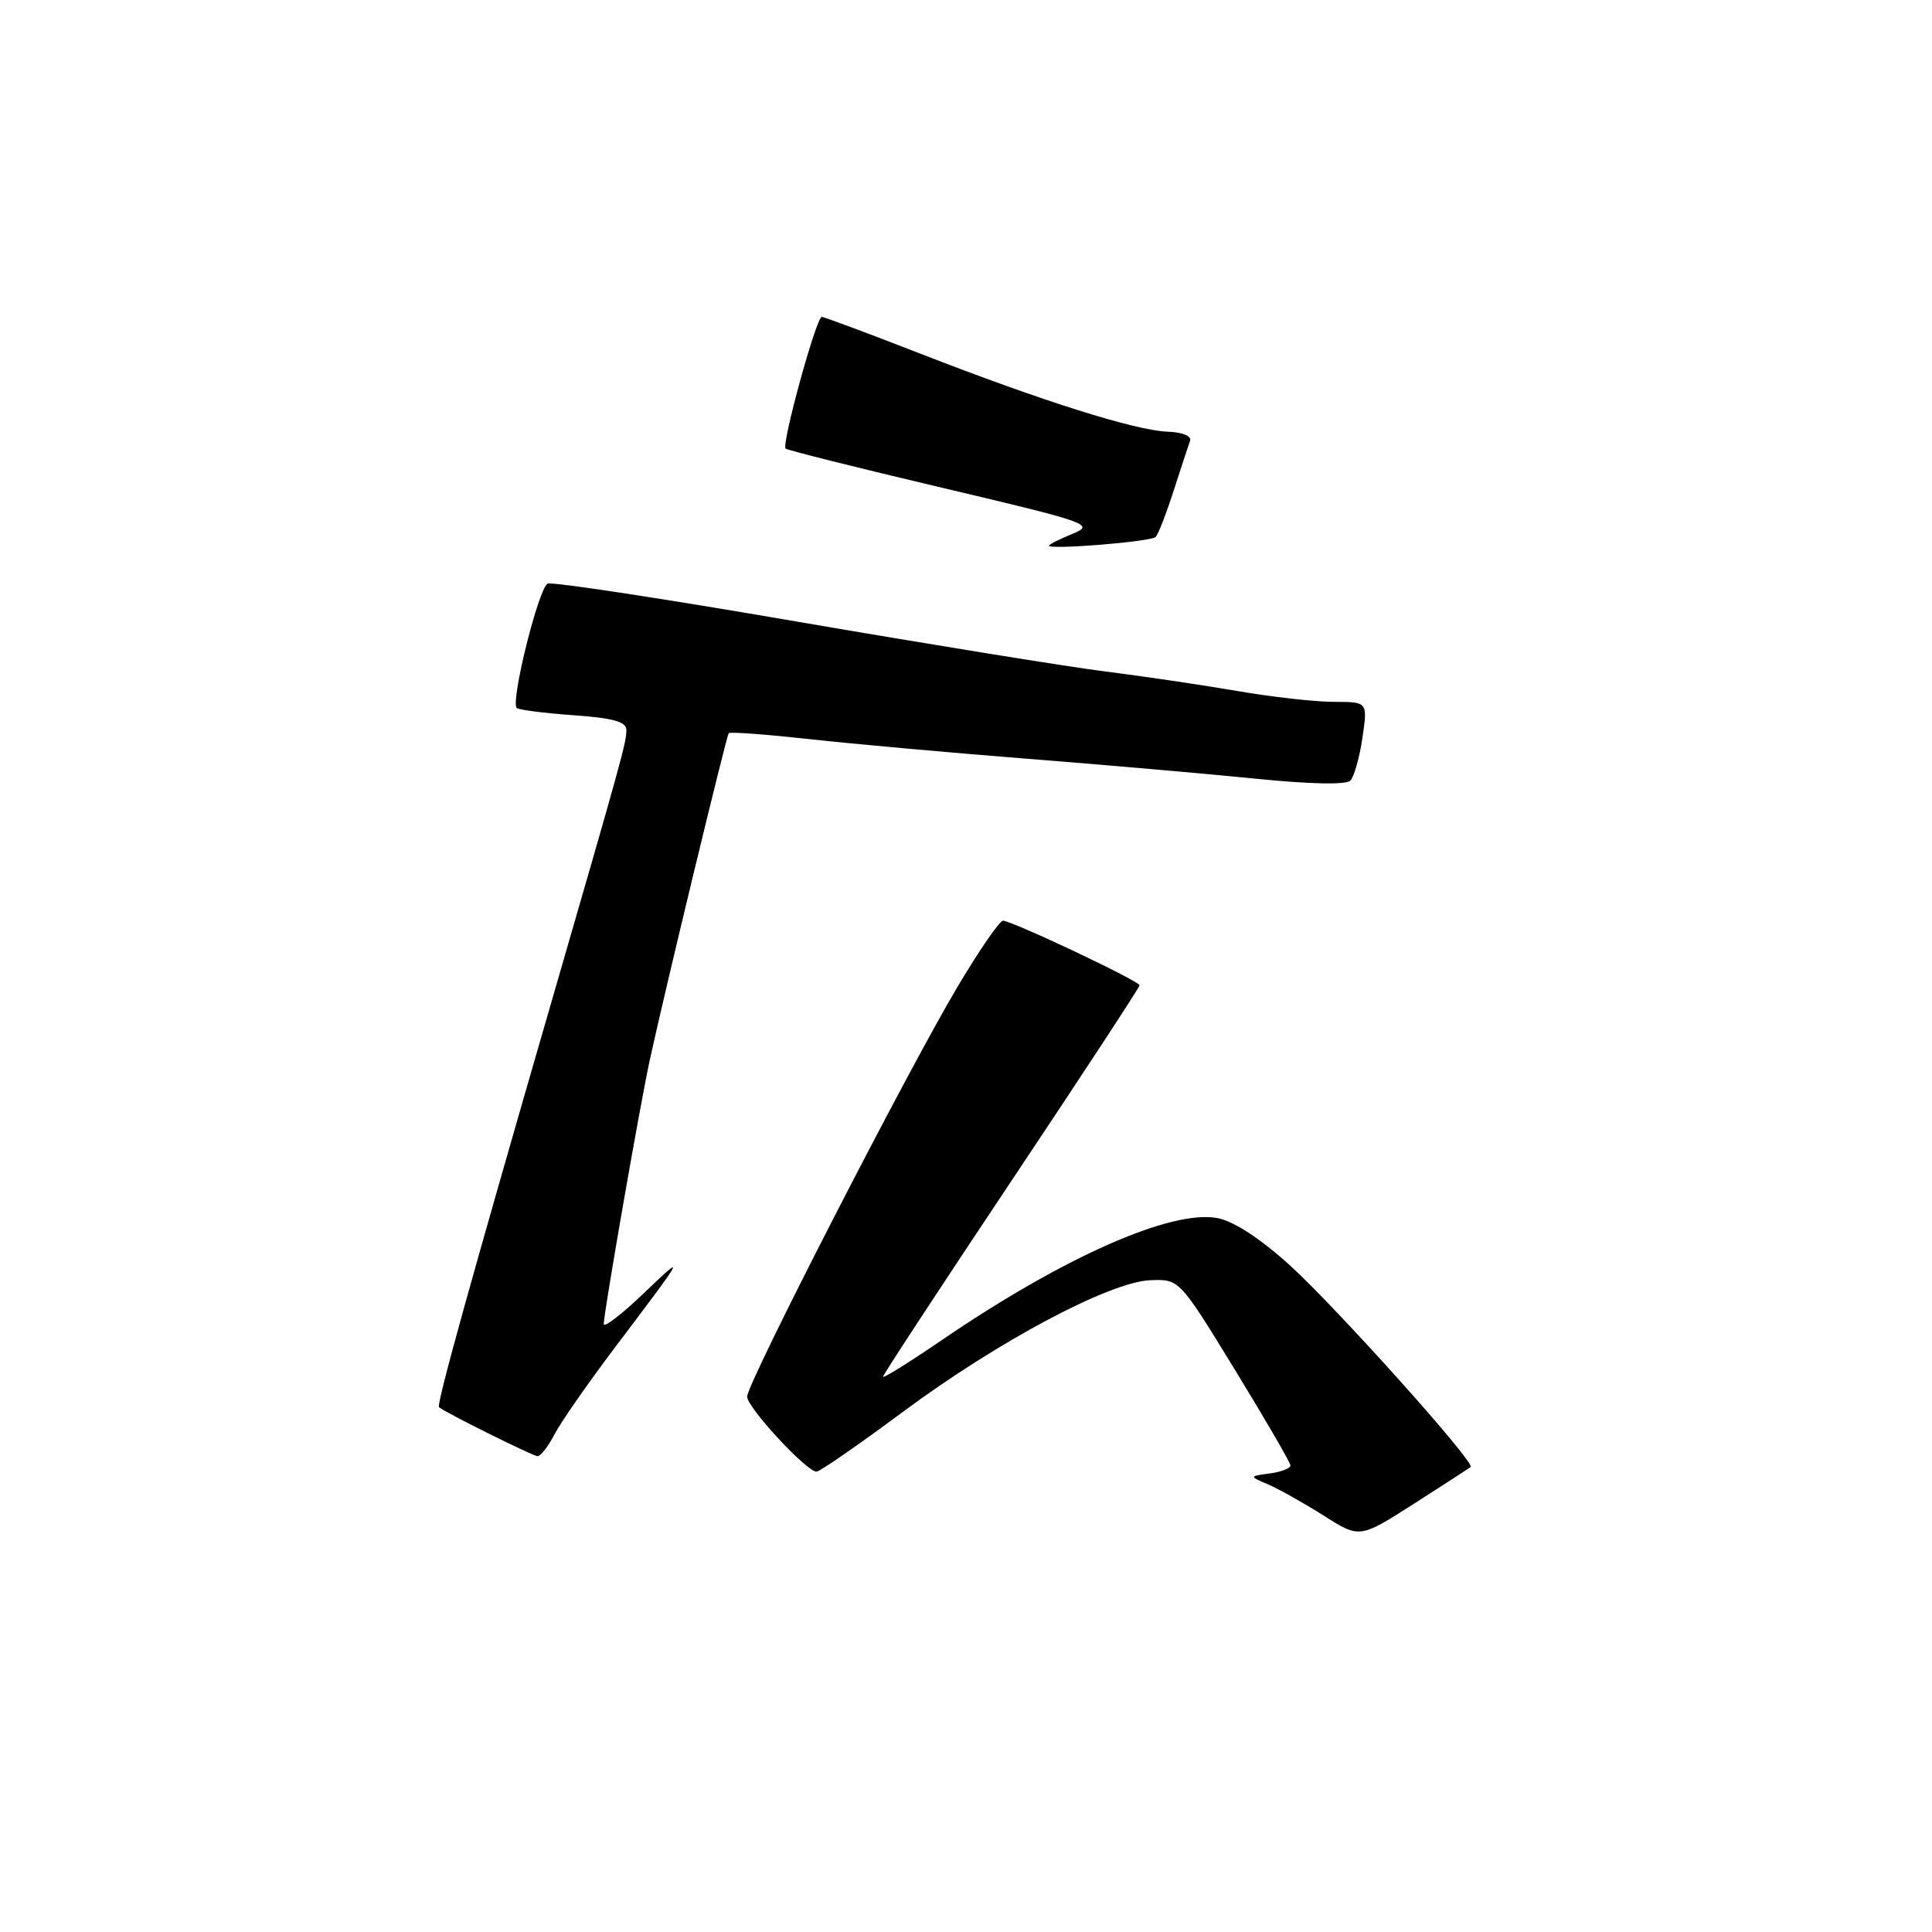 <?xml version="1.0" encoding="UTF-8" standalone="no"?>
<!DOCTYPE svg PUBLIC "-//W3C//DTD SVG 1.1//EN" "http://www.w3.org/Graphics/SVG/1.1/DTD/svg11.dtd" >
<svg xmlns="http://www.w3.org/2000/svg" xmlns:xlink="http://www.w3.org/1999/xlink" version="1.1" viewBox="0 0 256 256">
 <g >
 <path fill="currentColor"
d=" M 194.87 194.39 C 195.55 193.85 177.05 173.22 170.86 167.61 C 166.97 164.09 163.45 161.80 161.31 161.40 C 155.18 160.25 140.84 166.61 124.75 177.60 C 120.49 180.51 117.00 182.68 117.00 182.43 C 117.00 182.18 124.65 170.51 134.00 156.50 C 143.35 142.49 151.00 130.82 151.00 130.56 C 151.00 130.00 134.08 122.00 132.90 122.00 C 132.45 122.00 129.74 125.94 126.88 130.75 C 120.18 142.01 99.00 183.28 99.00 185.06 C 99.00 186.50 106.86 195.00 108.19 195.00 C 108.62 195.00 113.74 191.46 119.57 187.13 C 132.28 177.69 147.11 169.81 152.49 169.63 C 156.28 169.50 156.28 169.50 163.63 181.50 C 167.67 188.10 170.99 193.81 170.99 194.18 C 171.00 194.56 169.76 195.04 168.25 195.24 C 165.50 195.61 165.50 195.61 168.07 196.71 C 169.48 197.32 172.78 199.17 175.40 200.83 C 180.16 203.85 180.16 203.85 187.33 199.27 C 191.27 196.75 194.66 194.55 194.87 194.39 Z  M 73.45 190.10 C 74.27 188.50 77.96 183.21 81.63 178.35 C 90.97 165.99 91.00 165.92 85.20 171.46 C 82.34 174.19 80.00 175.98 80.00 175.44 C 80.00 173.97 84.83 146.29 86.09 140.50 C 88.21 130.79 96.26 97.50 96.56 97.15 C 96.73 96.95 101.52 97.31 107.19 97.93 C 112.86 98.56 125.83 99.73 136.00 100.53 C 146.18 101.33 159.80 102.52 166.27 103.17 C 173.54 103.91 178.38 104.01 178.93 103.43 C 179.43 102.92 180.15 100.36 180.53 97.75 C 181.23 93.00 181.23 93.00 176.74 93.00 C 174.28 93.00 168.49 92.35 163.88 91.55 C 159.27 90.76 151.45 89.60 146.50 88.98 C 141.55 88.36 123.16 85.38 105.63 82.37 C 88.10 79.35 73.23 77.08 72.58 77.33 C 71.40 77.78 67.62 92.95 68.47 93.81 C 68.72 94.06 72.09 94.49 75.96 94.77 C 81.24 95.14 83.00 95.63 83.00 96.73 C 83.00 98.38 82.48 100.26 73.00 133.00 C 62.21 170.26 57.81 186.14 58.17 186.46 C 58.90 187.12 70.55 192.91 71.22 192.95 C 71.62 192.98 72.62 191.69 73.45 190.10 Z  M 153.13 71.15 C 153.47 70.79 154.55 68.03 155.52 65.00 C 156.50 61.98 157.47 59.01 157.69 58.41 C 157.92 57.78 156.68 57.27 154.71 57.20 C 150.42 57.04 137.98 53.11 122.00 46.88 C 115.12 44.20 109.23 42.00 108.89 42.00 C 108.16 42.00 103.53 58.86 104.10 59.44 C 104.32 59.65 113.67 62.00 124.87 64.64 C 144.31 69.23 145.11 69.51 142.12 70.73 C 140.41 71.43 139.00 72.14 139.00 72.30 C 139.00 72.88 152.51 71.78 153.13 71.15 Z "/>
</g>
</svg>